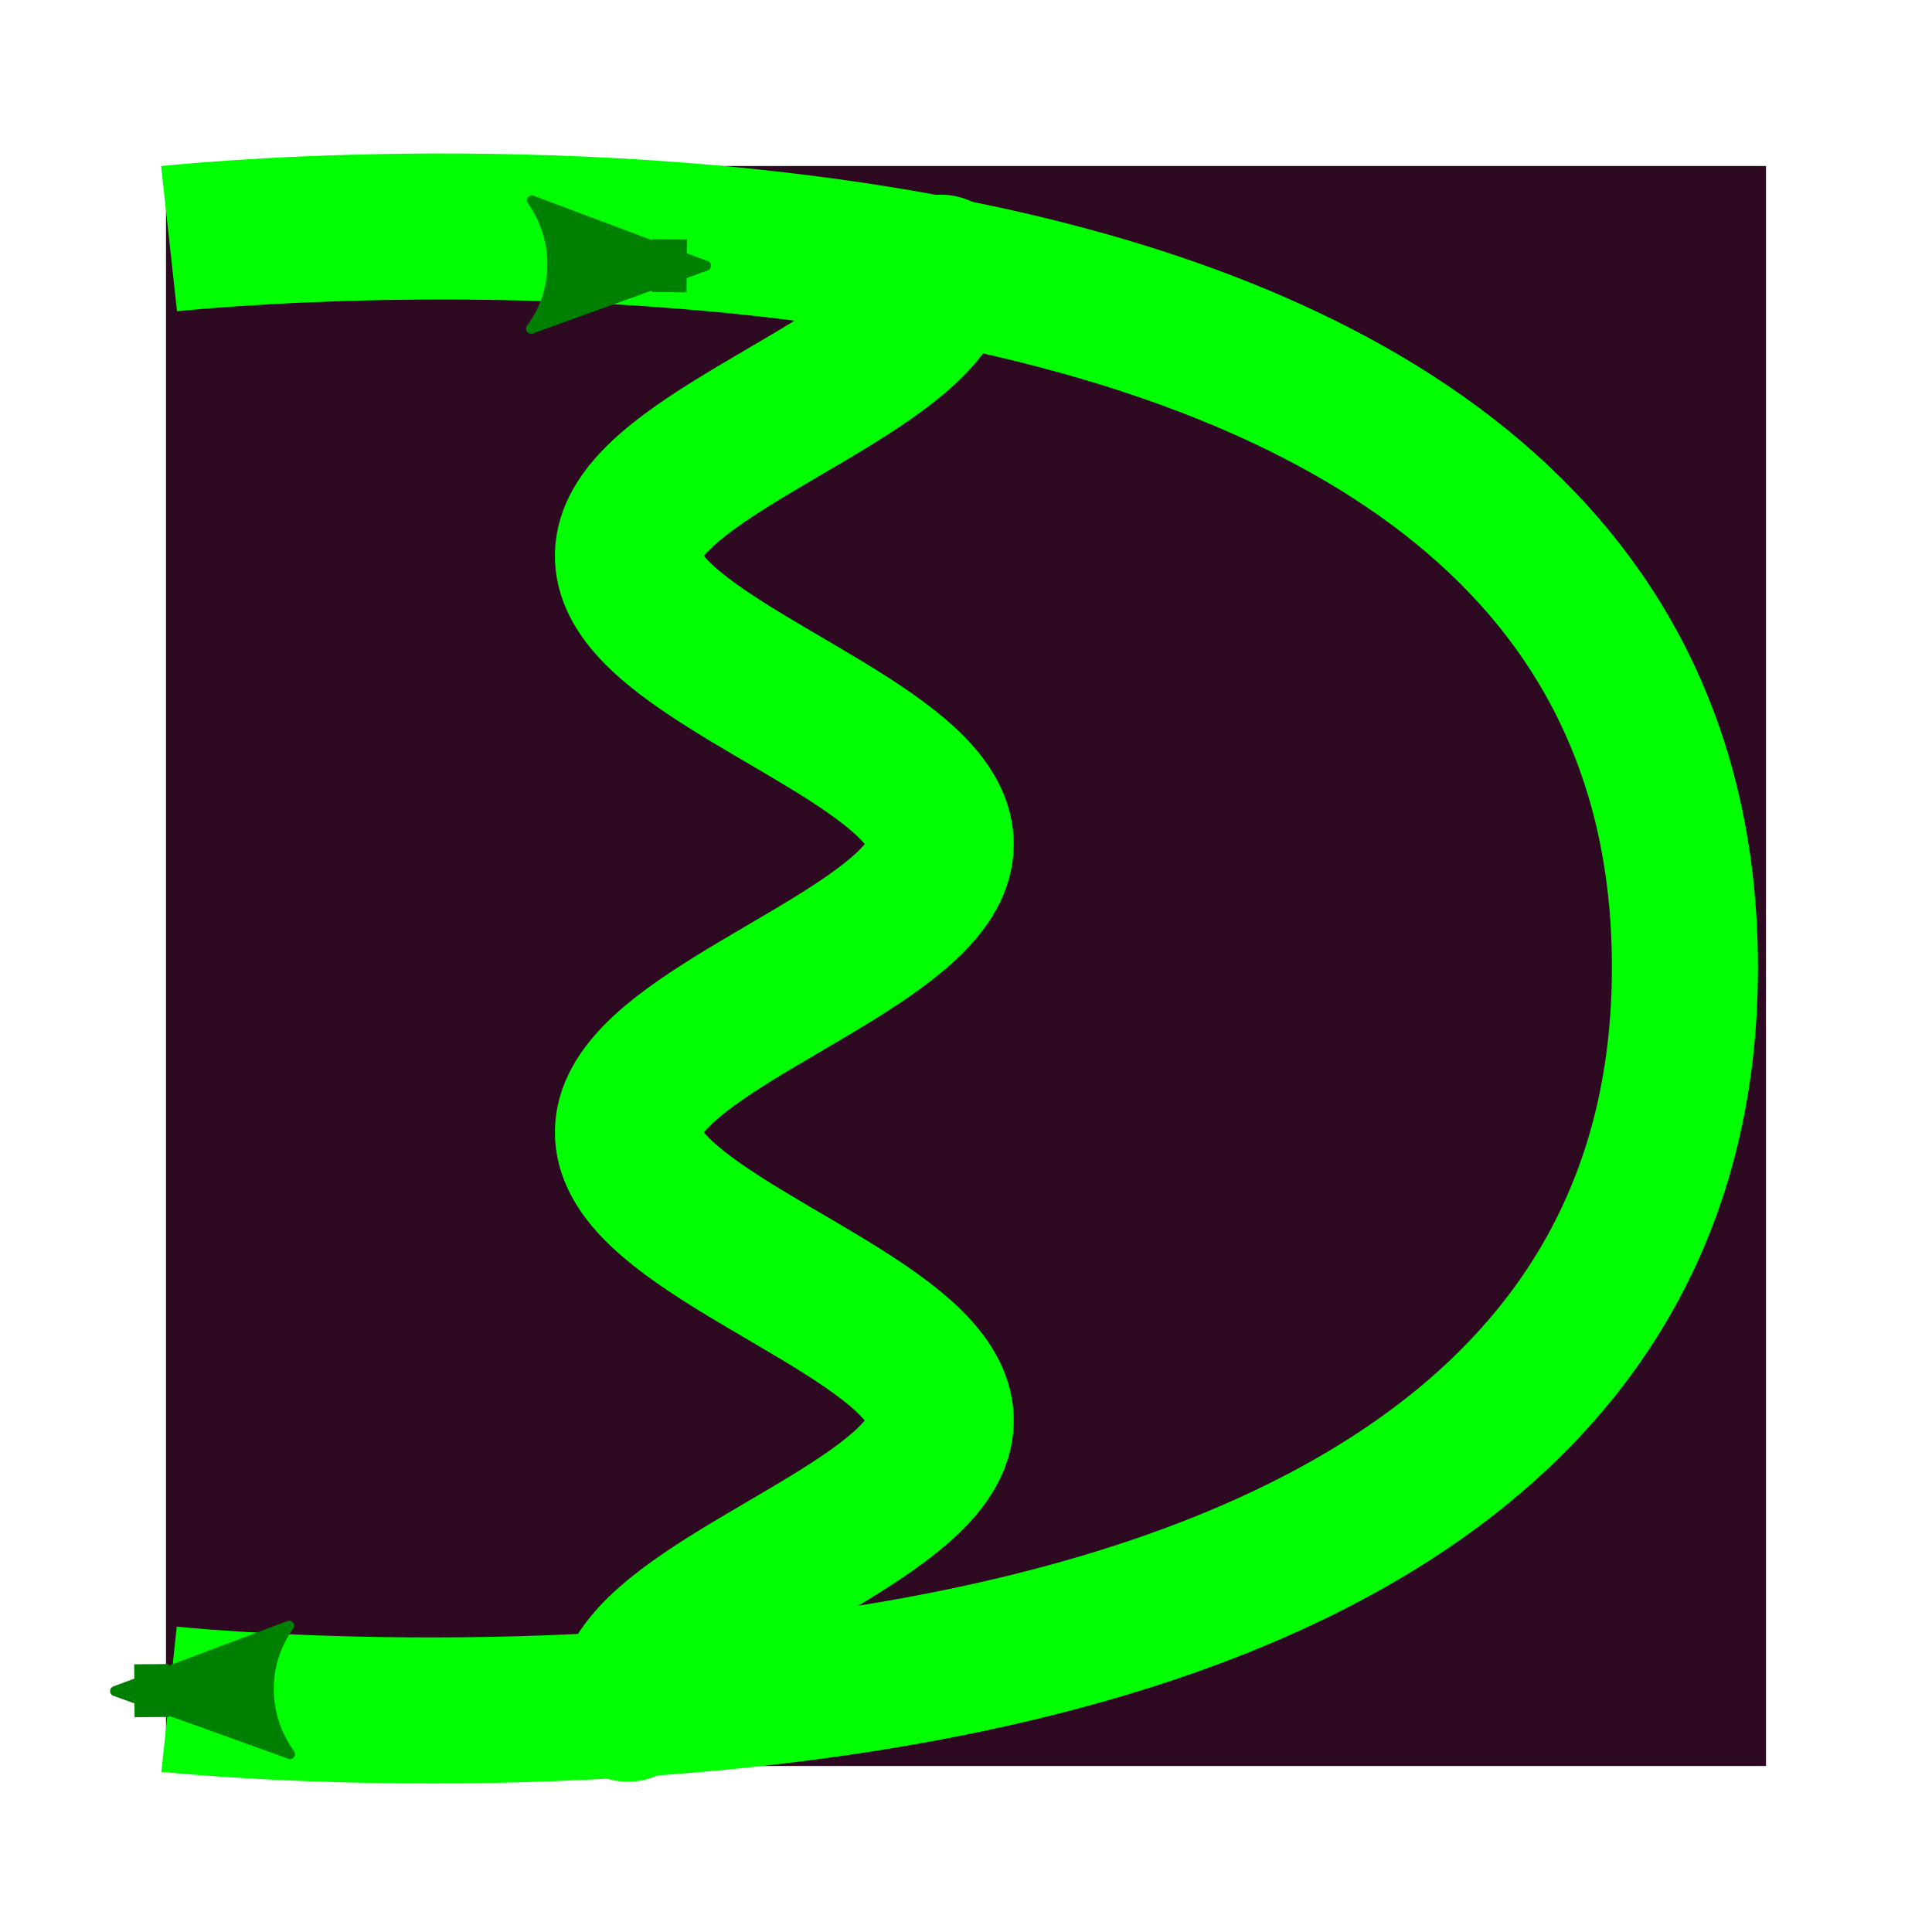 <?xml version="1.0" encoding="UTF-8" standalone="no"?>
<svg
   xmlns:dc="http://purl.org/dc/elements/1.1/"
   xmlns:cc="http://creativecommons.org/ns#"
   xmlns:rdf="http://www.w3.org/1999/02/22-rdf-syntax-ns#"
   xmlns:svg="http://www.w3.org/2000/svg"
   xmlns="http://www.w3.org/2000/svg"
   xmlns:sodipodi="http://sodipodi.sourceforge.net/DTD/sodipodi-0.dtd"
   xmlns:inkscape="http://www.inkscape.org/namespaces/inkscape"
   inkscape:export-ydpi="100.08"
   inkscape:export-xdpi="100.08"
   inkscape:export-filename="/home/ddd/dev/Websites/dresen/src/assets/favicon.png"
   id="Logo_FIXED"
   data-name="Logo — FIXED"
   viewBox="0 0 400 400"
   version="1.1"
   sodipodi:docname="favicon.svg"
   inkscape:version="0.92.4 (unknown)">
  <sodipodi:namedview
     pagecolor="#ffffff"
     bordercolor="#666666"
     borderopacity="1"
     objecttolerance="10"
     gridtolerance="10"
     guidetolerance="10"
     inkscape:pageopacity="0"
     inkscape:pageshadow="2"
     inkscape:window-width="3840"
     inkscape:window-height="2104"
     id="namedview96"
     showgrid="true"
     inkscape:zoom="1.668772"
     inkscape:cx="38.271055"
     inkscape:cy="357.18573"
     inkscape:window-x="0"
     inkscape:window-y="0"
     inkscape:window-maximized="1"
     inkscape:current-layer="layer4"
     inkscape:snap-text-baseline="false"
     inkscape:pagecheckerboard="false">
    <inkscape:grid
       type="xygrid"
       id="grid37" />
  </sodipodi:namedview>
  <defs
     id="defs87">
    <marker
       inkscape:isstock="true"
       style="overflow:visible;"
       id="marker2974"
       refX="0.0"
       refY="0.0"
       orient="auto"
       inkscape:stockid="Arrow2Lend">
      <path
         transform="scale(1.1) rotate(180) translate(1,0)"
         d="M 8.719,4.034 L -2.207,0.016 L 8.719,-4.002 C 6.973,-1.63 6.983,1.616 8.719,4.034 z "
         style="fill-rule:evenodd;stroke-width:0.625;stroke-linejoin:round;stroke:#008000;stroke-opacity:1;fill:#008000;fill-opacity:1"
         id="path2972" />
    </marker>
    <marker
       inkscape:stockid="Arrow2Lend"
       orient="auto"
       refY="0.0"
       refX="0.0"
       id="marker6428"
       style="overflow:visible;"
       inkscape:isstock="true"
       inkscape:collect="always">
      <path
         id="path6426"
         style="fill-rule:evenodd;stroke-width:0.625;stroke-linejoin:round;stroke:#008000;stroke-opacity:1;fill:#008000;fill-opacity:1"
         d="M 8.719,4.034 L -2.207,0.016 L 8.719,-4.002 C 6.973,-1.63 6.983,1.616 8.719,4.034 z "
         transform="scale(1.1) rotate(180) translate(1,0)" />
    </marker>
    <marker
       inkscape:stockid="Arrow2Lend"
       orient="auto"
       refY="0.0"
       refX="0.0"
       id="marker6422"
       style="overflow:visible;"
       inkscape:isstock="true">
      <path
         id="path6420"
         style="fill-rule:evenodd;stroke-width:0.625;stroke-linejoin:round;stroke:#008000;stroke-opacity:1;fill:#008000;fill-opacity:1"
         d="M 8.719,4.034 L -2.207,0.016 L 8.719,-4.002 C 6.973,-1.63 6.983,1.616 8.719,4.034 z "
         transform="scale(1.1) rotate(180) translate(1,0)" />
    </marker>
    <marker
       inkscape:stockid="Arrow2Lend"
       orient="auto"
       refY="0.0"
       refX="0.0"
       id="marker1279"
       style="overflow:visible;"
       inkscape:isstock="true">
      <path
         id="path1277"
         style="fill-rule:evenodd;stroke-width:0.625;stroke-linejoin:round;stroke:#000000;stroke-opacity:1;fill:#000000;fill-opacity:1"
         d="M 8.719,4.034 L -2.207,0.016 L 8.719,-4.002 C 6.973,-1.63 6.983,1.616 8.719,4.034 z "
         transform="scale(1.1) rotate(180) translate(1,0)" />
    </marker>
    <marker
       inkscape:stockid="Arrow2Lend"
       orient="auto"
       refY="0.0"
       refX="0.0"
       id="marker1267"
       style="overflow:visible;"
       inkscape:isstock="true">
      <path
         id="path1265"
         style="fill-rule:evenodd;stroke-width:0.625;stroke-linejoin:round;stroke:#000000;stroke-opacity:1;fill:#000000;fill-opacity:1"
         d="M 8.719,4.034 L -2.207,0.016 L 8.719,-4.002 C 6.973,-1.63 6.983,1.616 8.719,4.034 z "
         transform="scale(1.1) rotate(180) translate(1,0)" />
    </marker>
    <marker
       inkscape:stockid="Arrow1Lend"
       orient="auto"
       refY="0.0"
       refX="0.0"
       id="marker1251"
       style="overflow:visible;"
       inkscape:isstock="true">
      <path
         id="path1249"
         d="M 0.0,0.0 L 5.0,-5.0 L -12.5,0.0 L 5.0,5.0 L 0.0,0.0 z "
         style="fill-rule:evenodd;stroke:#000000;stroke-width:1pt;stroke-opacity:1;fill:#000000;fill-opacity:1"
         transform="scale(0.8) rotate(180) translate(12.5,0)" />
    </marker>
    <marker
       inkscape:stockid="Arrow1Lend"
       orient="auto"
       refY="0.0"
       refX="0.0"
       id="Arrow1Lend"
       style="overflow:visible;"
       inkscape:isstock="true">
      <path
         id="path960"
         d="M 0.0,0.0 L 5.0,-5.0 L -12.5,0.0 L 5.0,5.0 L 0.0,0.0 z "
         style="fill-rule:evenodd;stroke:#000000;stroke-width:1pt;stroke-opacity:1;fill:#000000;fill-opacity:1"
         transform="scale(0.8) rotate(180) translate(12.5,0)" />
    </marker>
    <marker
       inkscape:stockid="TriangleOutM"
       orient="auto"
       refY="0.0"
       refX="0.0"
       id="TriangleOutM"
       style="overflow:visible"
       inkscape:isstock="true">
      <path
         id="path1102"
         d="M 5.77,0.0 L -2.88,5.0 L -2.88,-5.0 L 5.77,0.0 z "
         style="fill-rule:evenodd;stroke:#000000;stroke-width:1pt;stroke-opacity:1;fill:#000000;fill-opacity:1"
         transform="scale(0.4)" />
    </marker>
    <marker
       inkscape:stockid="Arrow2Mend"
       orient="auto"
       refY="0.0"
       refX="0.0"
       id="Arrow2Mend"
       style="overflow:visible;"
       inkscape:isstock="true">
      <path
         id="path984"
         style="fill-rule:evenodd;stroke-width:0.625;stroke-linejoin:round;stroke:#000000;stroke-opacity:1;fill:#000000;fill-opacity:1"
         d="M 8.719,4.034 L -2.207,0.016 L 8.719,-4.002 C 6.973,-1.63 6.983,1.616 8.719,4.034 z "
         transform="scale(0.6) rotate(180) translate(0,0)" />
    </marker>
    <marker
       inkscape:stockid="Arrow2Mstart"
       orient="auto"
       refY="0.0"
       refX="0.0"
       id="Arrow2Mstart"
       style="overflow:visible"
       inkscape:isstock="true">
      <path
         id="path981"
         style="fill-rule:evenodd;stroke-width:0.625;stroke-linejoin:round;stroke:#000000;stroke-opacity:1;fill:#000000;fill-opacity:1"
         d="M 8.719,4.034 L -2.207,0.016 L 8.719,-4.002 C 6.973,-1.63 6.983,1.616 8.719,4.034 z "
         transform="scale(0.6) translate(0,0)" />
    </marker>
    <marker
       inkscape:stockid="Arrow1Send"
       orient="auto"
       refY="0.0"
       refX="0.0"
       id="Arrow1Send"
       style="overflow:visible;"
       inkscape:isstock="true">
      <path
         id="path972"
         d="M 0.0,0.0 L 5.0,-5.0 L -12.5,0.0 L 5.0,5.0 L 0.0,0.0 z "
         style="fill-rule:evenodd;stroke:#000000;stroke-width:1pt;stroke-opacity:1;fill:#000000;fill-opacity:1"
         transform="scale(0.2) rotate(180) translate(6,0)" />
    </marker>
    <marker
       inkscape:stockid="TriangleInM"
       orient="auto"
       refY="0.0"
       refX="0.0"
       id="TriangleInM"
       style="overflow:visible"
       inkscape:isstock="true">
      <path
         id="path1093"
         d="M 5.77,0.0 L -2.88,5.0 L -2.88,-5.0 L 5.77,0.0 z "
         style="fill-rule:evenodd;stroke:#000000;stroke-width:1pt;stroke-opacity:1;fill:#000000;fill-opacity:1"
         transform="scale(-0.4)" />
    </marker>
    <marker
       inkscape:stockid="DiamondSstart"
       orient="auto"
       refY="0.0"
       refX="0.0"
       id="DiamondSstart"
       style="overflow:visible"
       inkscape:isstock="true">
      <path
         id="path1051"
         d="M 0,-7.071 L -7.071,0 L 0,7.071 L 7.071,0 L 0,-7.071 z "
         style="fill-rule:evenodd;stroke:#000000;stroke-width:1pt;stroke-opacity:1;fill:#000000;fill-opacity:1"
         transform="scale(0.2) translate(6,0)" />
    </marker>
    <marker
       inkscape:stockid="Arrow2Lstart"
       orient="auto"
       refY="0.0"
       refX="0.0"
       id="Arrow2Lstart"
       style="overflow:visible"
       inkscape:isstock="true">
      <path
         id="path975"
         style="fill-rule:evenodd;stroke-width:0.625;stroke-linejoin:round;stroke:#000000;stroke-opacity:1;fill:#000000;fill-opacity:1"
         d="M 8.719,4.034 L -2.207,0.016 L 8.719,-4.002 C 6.973,-1.63 6.983,1.616 8.719,4.034 z "
         transform="scale(1.1) translate(1,0)" />
    </marker>
    <marker
       inkscape:stockid="Arrow1Lstart"
       orient="auto"
       refY="0.0"
       refX="0.0"
       id="marker1223"
       style="overflow:visible"
       inkscape:isstock="true">
      <path
         id="path1221"
         d="M 0.0,0.0 L 5.0,-5.0 L -12.5,0.0 L 5.0,5.0 L 0.0,0.0 z "
         style="fill-rule:evenodd;stroke:#000000;stroke-width:1pt;stroke-opacity:1;fill:#000000;fill-opacity:1"
         transform="scale(0.8) translate(12.5,0)" />
    </marker>
    <marker
       inkscape:stockid="Arrow1Lstart"
       orient="auto"
       refY="0.0"
       refX="0.0"
       id="Arrow1Lstart"
       style="overflow:visible"
       inkscape:isstock="true">
      <path
         id="path957"
         d="M 0.0,0.0 L 5.0,-5.0 L -12.5,0.0 L 5.0,5.0 L 0.0,0.0 z "
         style="fill-rule:evenodd;stroke:#000000;stroke-width:1pt;stroke-opacity:1;fill:#000000;fill-opacity:1"
         transform="scale(0.8) translate(12.5,0)" />
    </marker>
    <style
       id="style85">.cls-1{fill:none;}.cls-2{fill:#1da1f2;}</style>
  </defs>
  <title
     id="title89">Twitter_Logo_Blue</title>
  <rect
     class="cls-1"
     width="279.789"
     height="279.789"
     id="rect91"
     x="56.356"
     y="51.83"
     style="fill:none;stroke-width:0.699" />
  <g
     inkscape:groupmode="layer"
     id="layer3"
     inkscape:label="bg">
    <rect
       style="fill:#2d0922;stroke:#000000;stroke-width:18.741;stroke-linecap:round;stroke-linejoin:round;stroke-miterlimit:4;stroke-dasharray:none;stroke-dashoffset:0;stroke-opacity:0;fill-opacity:1"
       id="rect5763"
       width="331.259"
       height="331.259"
       x="34.37"
       y="34.37" />
    <path
       id="path1076"
       title="cos(x)/5"
       d="m 194.767,55.42 c -5.6e-4,2.03 -0.56,4.06 -1.65,6.089 -1.09,2.03 -2.712,4.06 -4.781,6.089 -2.069,2.03 -4.588,4.06 -7.425,6.089 -2.838,2.03 -5.996,4.06 -9.313,6.089 -3.317,2.03 -6.793,4.06 -10.252,6.089 -3.459,2.03 -6.899,4.06 -10.146,6.089 -3.248,2.03 -6.301,4.06 -9.007,6.089 -2.706,2.03 -5.061,4.06 -6.949,6.089 -1.888,2.03 -3.306,4.06 -4.184,6.089 -0.878,2.03 -1.214,4.06 -0.993,6.089 0.221,2.03 1.002,4.06 2.3,6.089 1.298,2.03 3.116,4.06 5.359,6.089 2.243,2.03 4.912,4.06 7.871,6.089 2.959,2.03 6.208,4.06 9.581,6.089 3.374,2.03 6.871,4.06 10.316,6.089 3.444,2.03 6.834,4.06 9.999,6.089 3.164,2.03 6.101,4.06 8.663,6.089 2.562,2.03 4.746,4.06 6.445,6.089 1.699,2.03 2.908,4.06 3.57,6.089 0.662,2.03 0.773,4.06 0.331,6.089 -0.442,2.03 -1.44,4.06 -2.941,6.089 -1.501,2.03 -3.507,4.06 -5.914,6.089 -2.407,2.03 -5.216,4.06 -8.284,6.089 -3.068,2.03 -6.394,4.06 -9.81,6.089 -3.416,2.03 -6.921,4.06 -10.337,6.089 -3.416,2.03 -6.742,4.06 -9.81,6.089 -3.068,2.03 -5.876,4.06 -8.284,6.089 -2.408,2.03 -4.412,4.06 -5.914,6.089 -1.502,2.03 -2.498,4.06 -2.941,6.089 -0.443,2.03 -0.33,4.06 0.331,6.089 0.661,2.03 1.872,4.06 3.57,6.089 1.698,2.03 3.884,4.06 6.445,6.089 2.561,2.03 5.499,4.06 8.663,6.089 3.164,2.03 6.554,4.06 9.999,6.089 3.444,2.03 6.942,4.06 10.316,6.089 3.374,2.03 6.622,4.06 9.581,6.089 2.959,2.03 5.627,4.06 7.871,6.089 2.244,2.03 4.059,4.06 5.359,6.089 1.299,2.03 2.078,4.06 2.3,6.089 0.222,2.03 -0.115,4.06 -0.993,6.089 -0.877,2.03 -2.297,4.06 -4.184,6.089 -1.887,2.03 -4.244,4.06 -6.949,6.089 -2.705,2.03 -5.759,4.06 -9.007,6.089 -3.247,2.03 -6.688,4.06 -10.146,6.089 -3.459,2.03 -6.934,4.06 -10.252,6.089 -3.318,2.03 -6.475,4.06 -9.313,6.089 -2.838,2.03 -5.355,4.06 -7.425,6.089 -2.07,2.03 -3.69,4.06 -4.781,6.089 -1.091,2.03 -1.649,4.06 -1.65,6.089"
       style="fill:none;fill-opacity:1;stroke:#00ff00;stroke-width:30.236;stroke-linecap:round;stroke-linejoin:round;stroke-miterlimit:4;stroke-dasharray:none;stroke-dashoffset:0;stroke-opacity:1"
       inkscape:connector-curvature="0" />
    <path
       style="fill:none;stroke:#00ff00;stroke-width:30.236;stroke-linecap:butt;stroke-linejoin:miter;stroke-miterlimit:4;stroke-dasharray:none;stroke-opacity:1"
       d="M 35,49.42 C 35,49.42 348.845,15 348.845,200.268 348.845,385 35,351.813 35,351.813"
       id="path1192"
       inkscape:connector-curvature="0"
       sodipodi:nodetypes="csc" />
  </g>
  <g
     inkscape:groupmode="layer"
     id="layer1"
     inkscape:label="graph" />
  <g
     inkscape:groupmode="layer"
     id="layer2"
     inkscape:label="plot" />
  <g
     inkscape:groupmode="layer"
     id="layer4"
     inkscape:label="top">
    <path
       style="fill:none;stroke:#008000;stroke-width:10.953;stroke-linecap:butt;stroke-linejoin:miter;stroke-miterlimit:4;stroke-dasharray:none;stroke-opacity:1;marker-end:url(#marker6428)"
       d="m 135,55 7.18,0.05"
       id="path6424"
       inkscape:connector-curvature="0" />
    <path
       inkscape:connector-curvature="0"
       id="path2970"
       d="m 35,350 -7.18,0.05"
       style="fill:none;stroke:#008000;stroke-width:10.953;stroke-linecap:butt;stroke-linejoin:miter;stroke-miterlimit:4;stroke-dasharray:none;stroke-opacity:1;marker-end:url(#marker2974)" />
  </g>
</svg>
